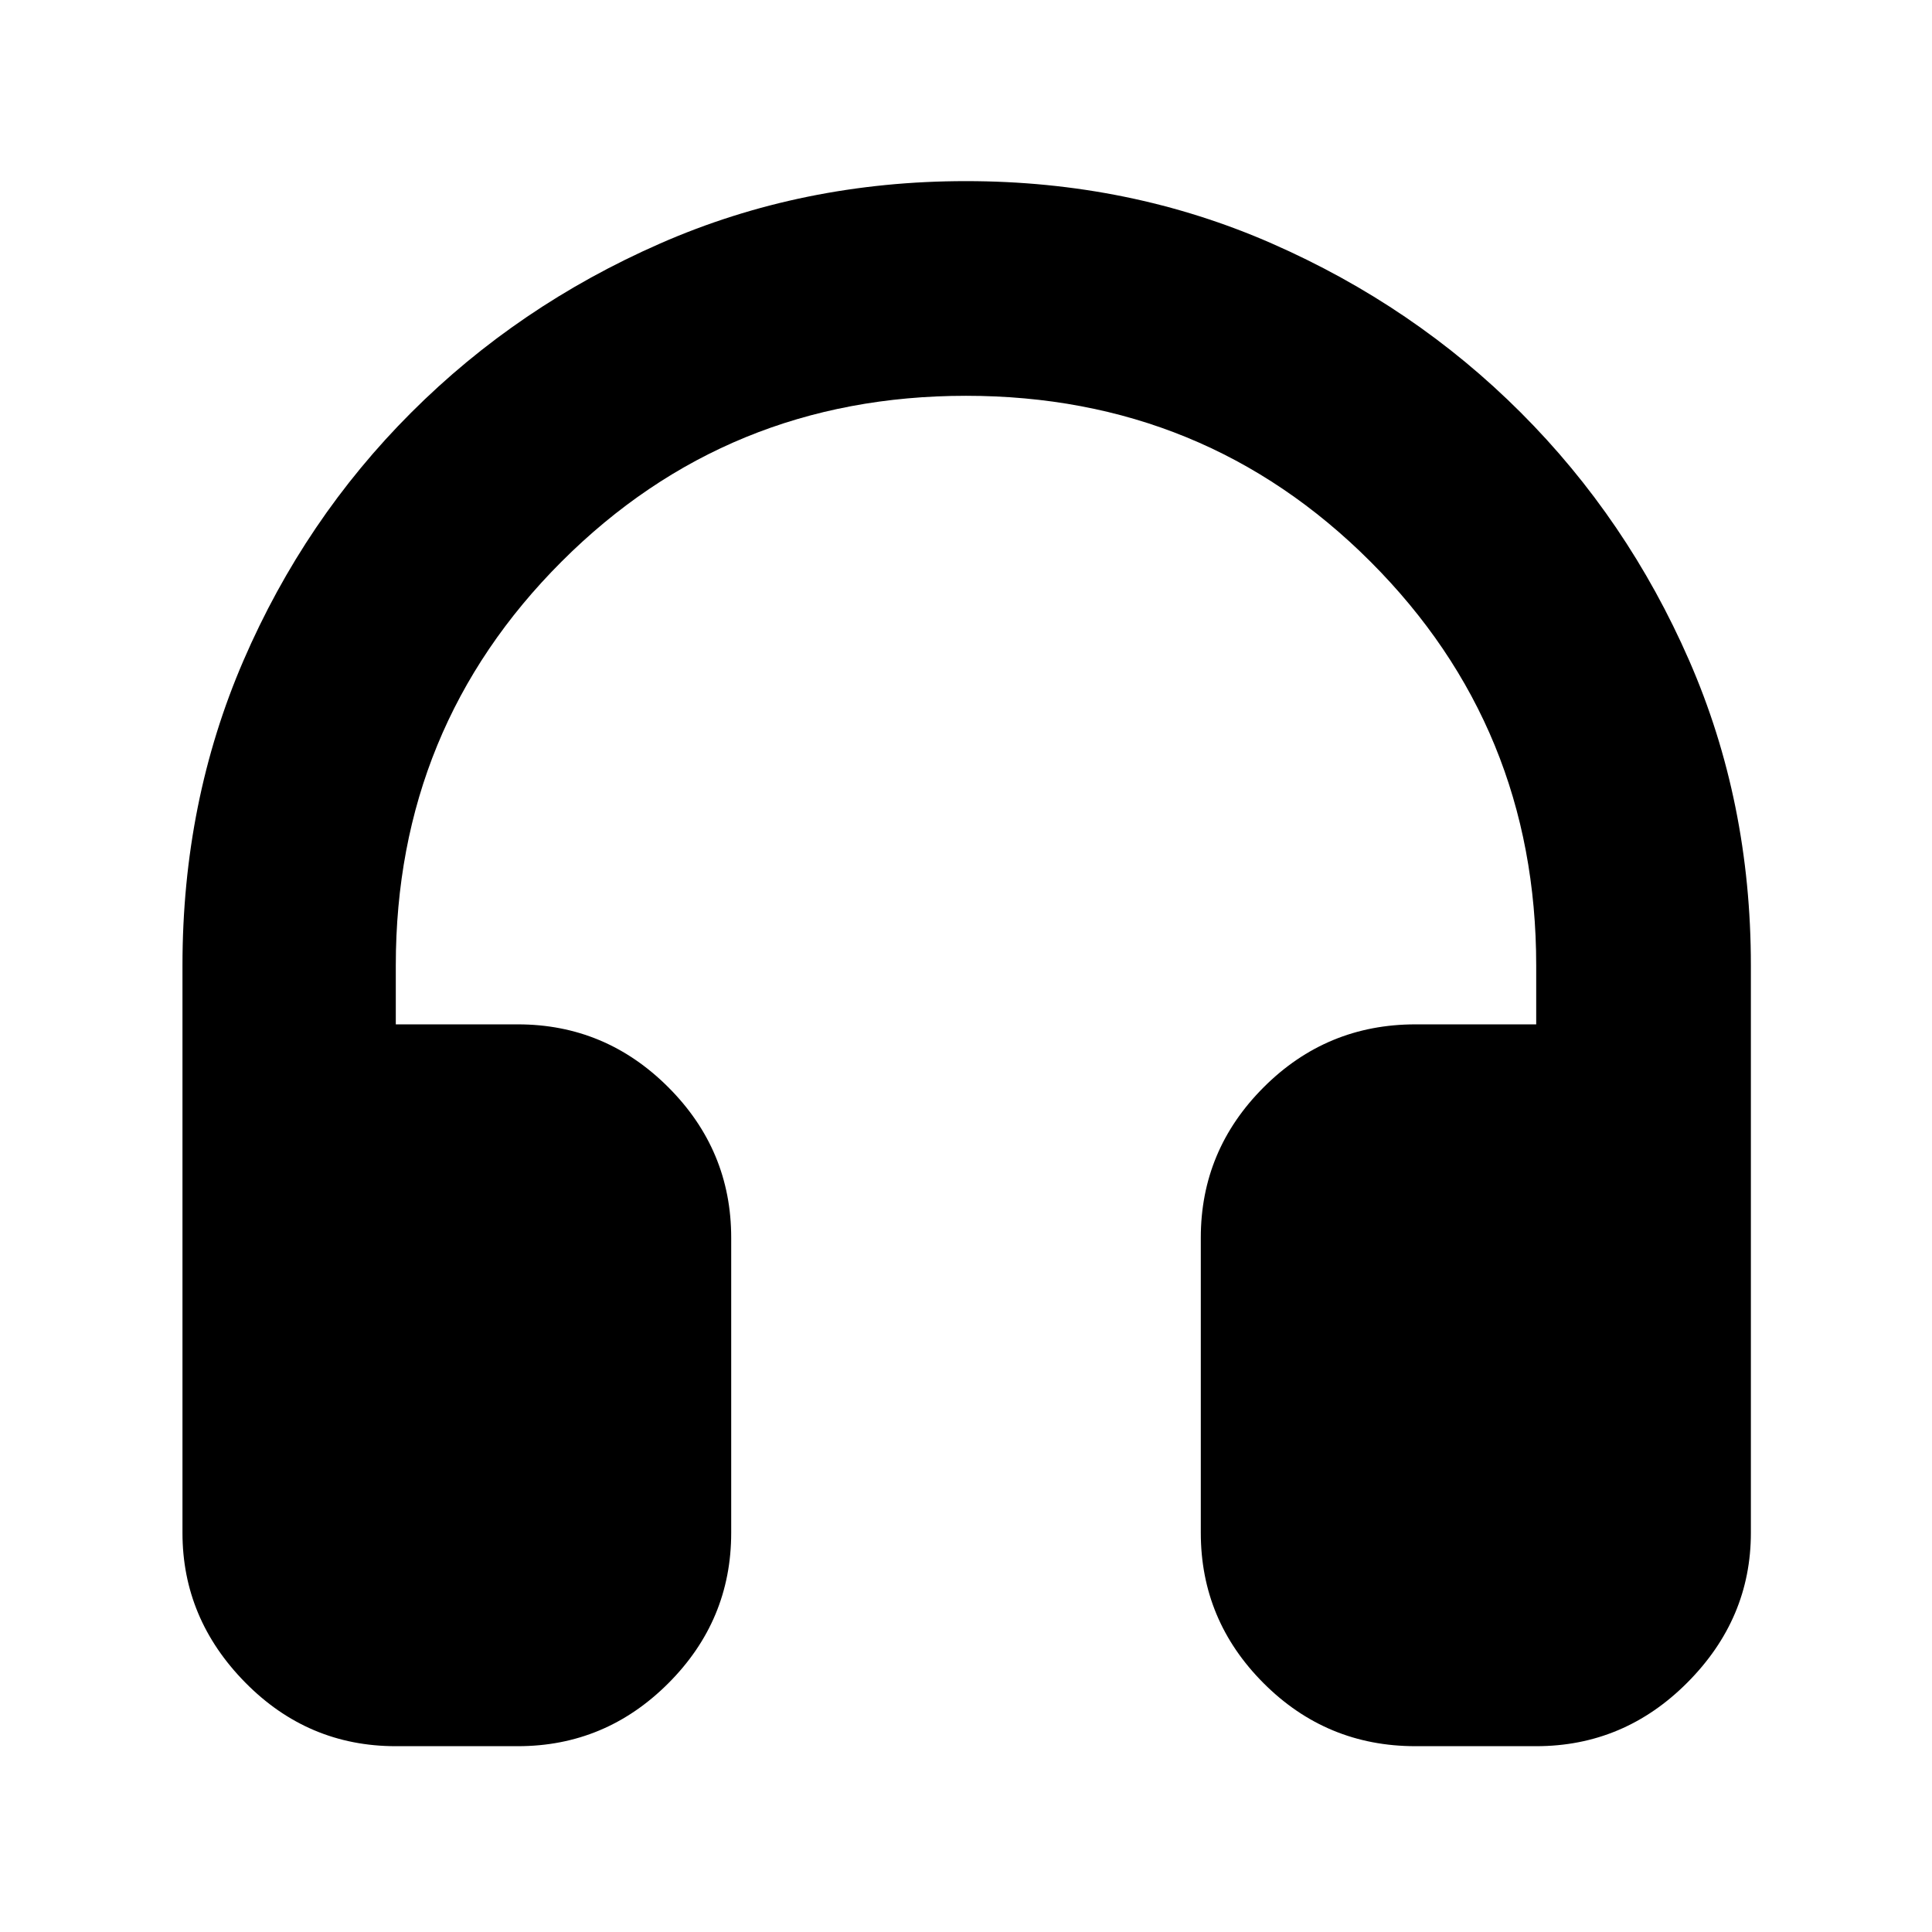 <svg xmlns="http://www.w3.org/2000/svg" height="40" viewBox="0 -960 960 960" width="40"><path d="M257.33-92.33h-60.66q-43.67 0-74.84-31.67-31.16-31.67-31.16-74.33v-282q0-81.34 30.33-151.5Q151.33-702 204.33-755T328-839q70.67-31 152-31t152 31q70.67 31 123.67 84t83.66 123.17Q870-561.67 870-480.33v282q0 42.66-31.5 74.33t-75.17 31.67h-60q-44.16 0-75.41-31.25t-31.25-74.75V-345q0-43.5 31.25-74.75T703.33-451h60v-29.33q0-118.24-82.38-200.62-82.38-82.38-200.95-82.38t-200.95 82.38q-82.38 82.38-82.38 200.62V-451h60.66q43.5 0 74.75 31.25T363.33-345v146.67q0 43.5-31.25 74.75t-74.75 31.25Z"/></svg>
